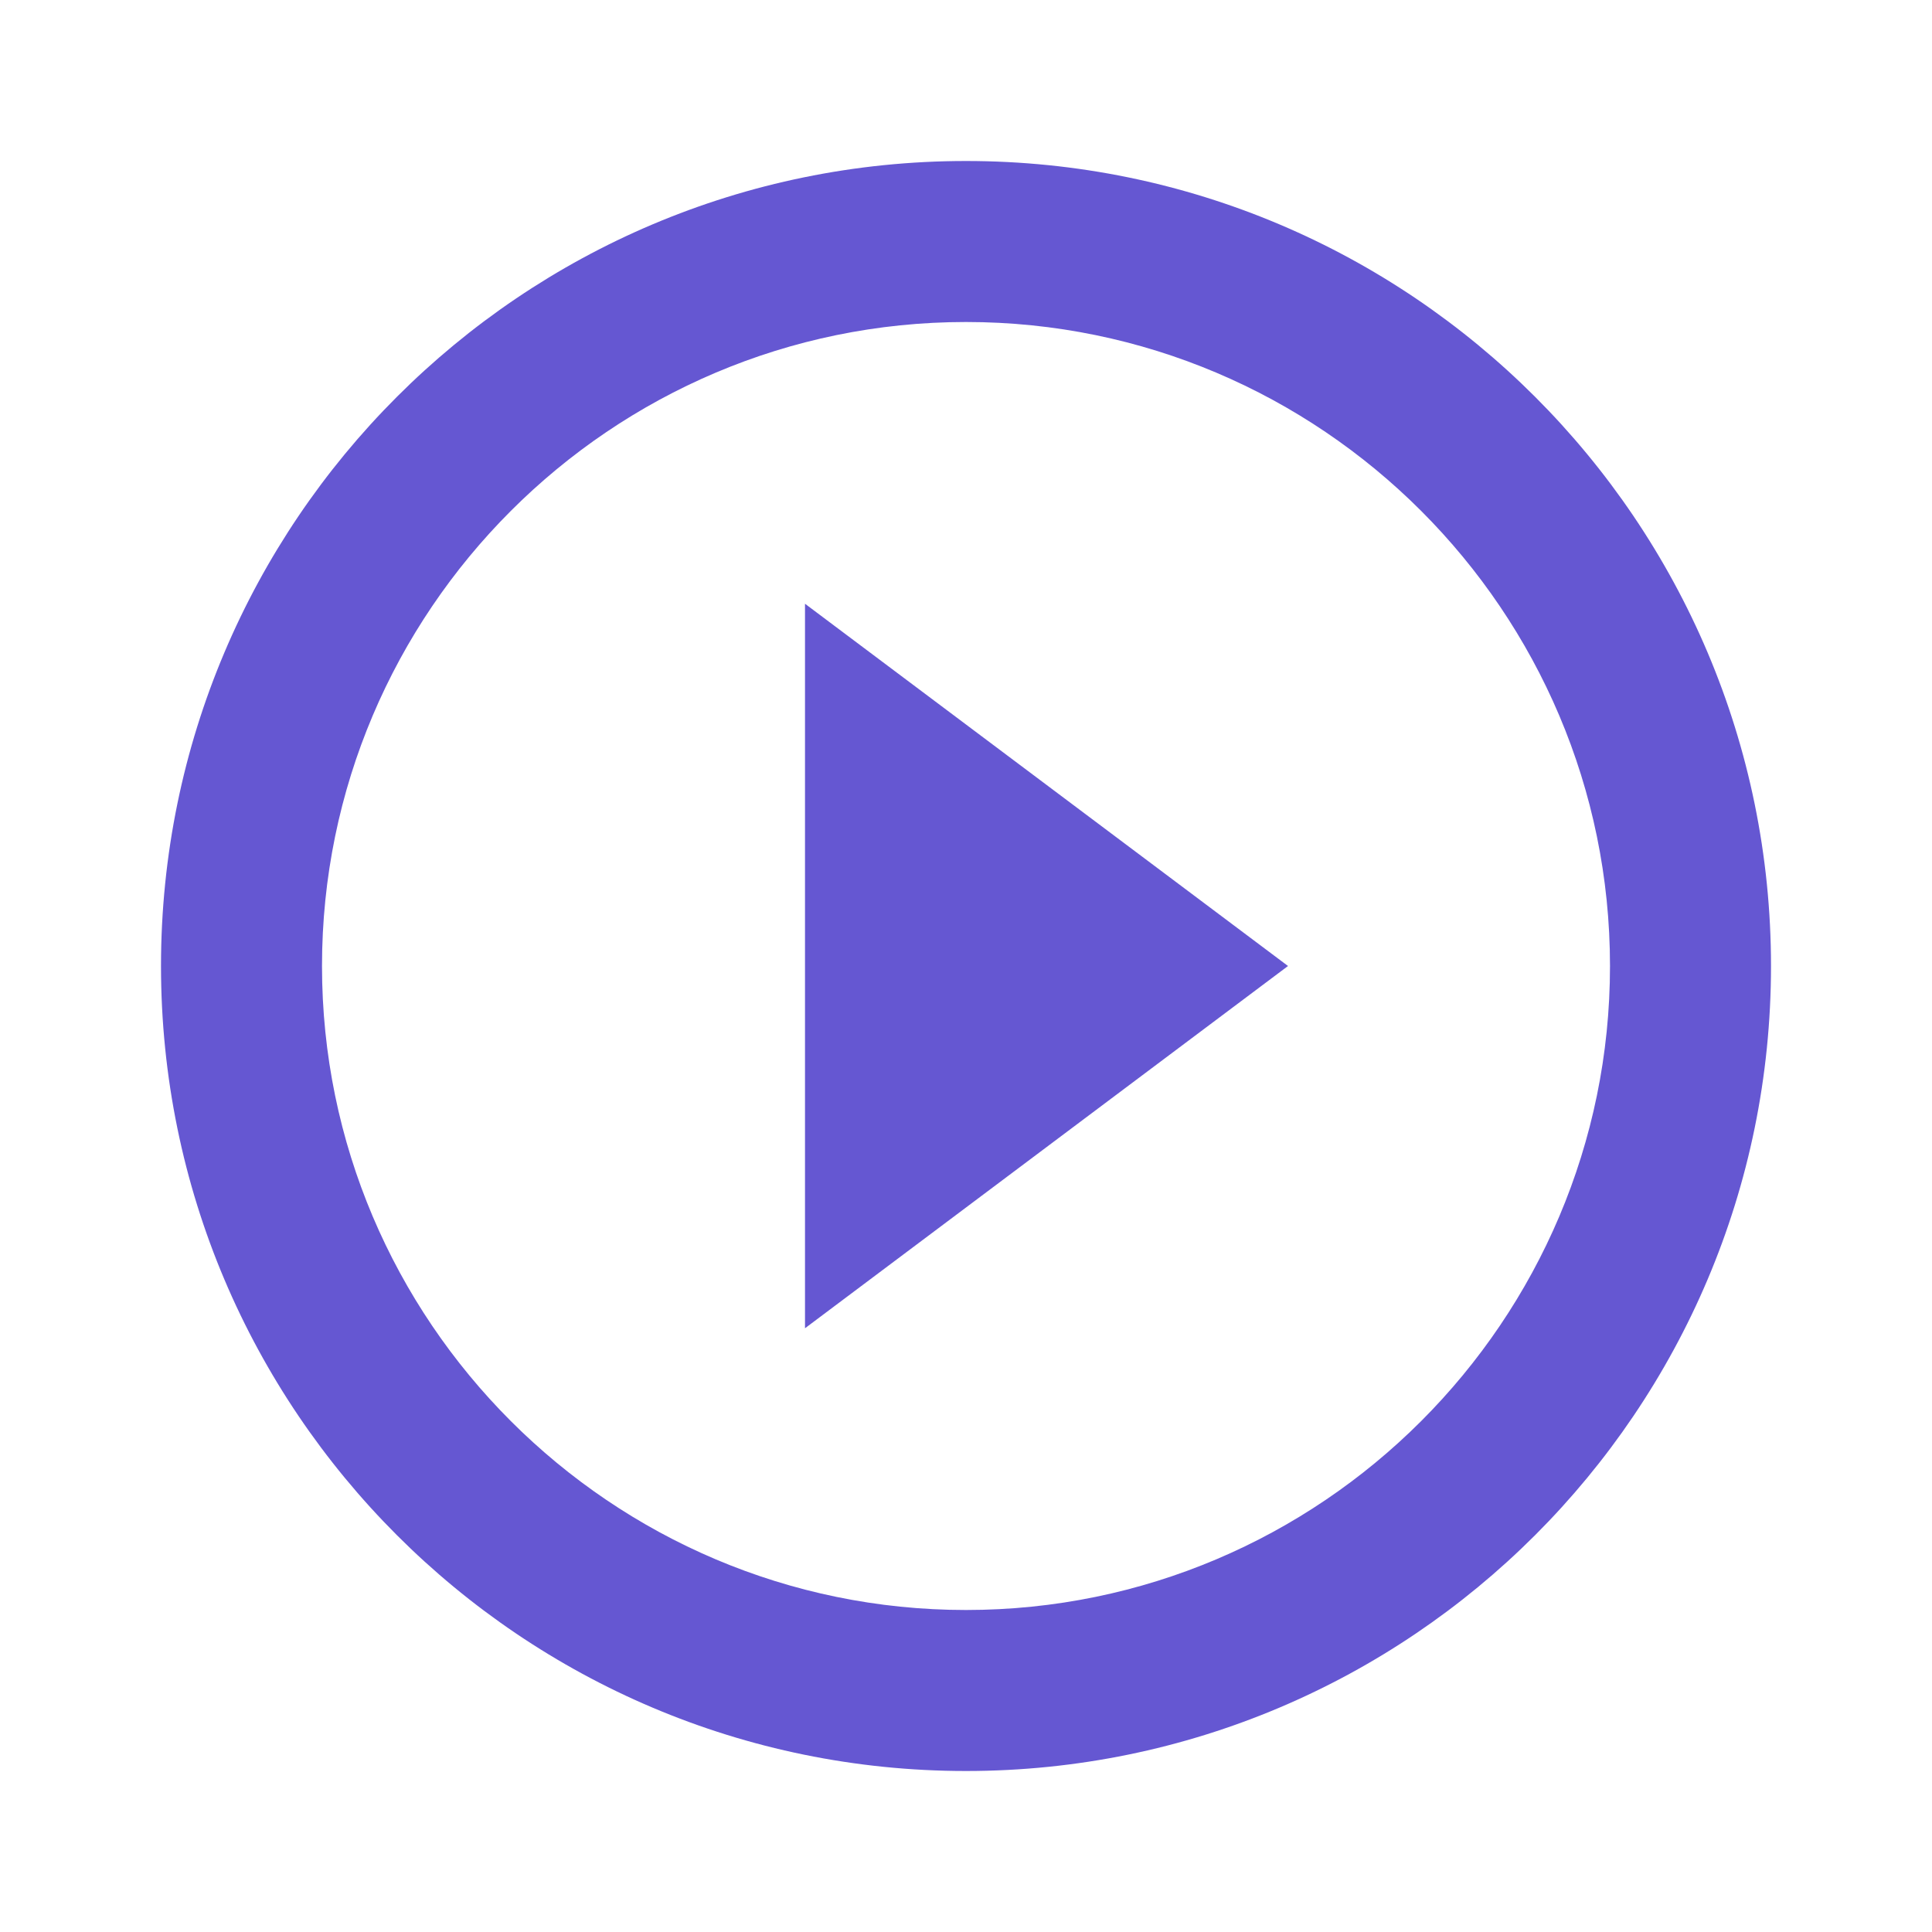 <svg xmlns="http://www.w3.org/2000/svg" width="24" height="24"><path fill="none" d="M-1-1h582v402H-1z"/><path fill="#6557d2" d="M10 16.5l6-4.5-6-4.5v9zM12 2C6.48 2 2 6.48 2 12s4.48 10 10 10 10-4.48 10-10S17.52 2 12 2zm0 18c-4.41 0-8-3.59-8-8s3.59-8 8-8 8 3.59 8 8-3.59 8-8 8z"/><path fill="none" d="M0 0h24v24H0V0z"/></svg>